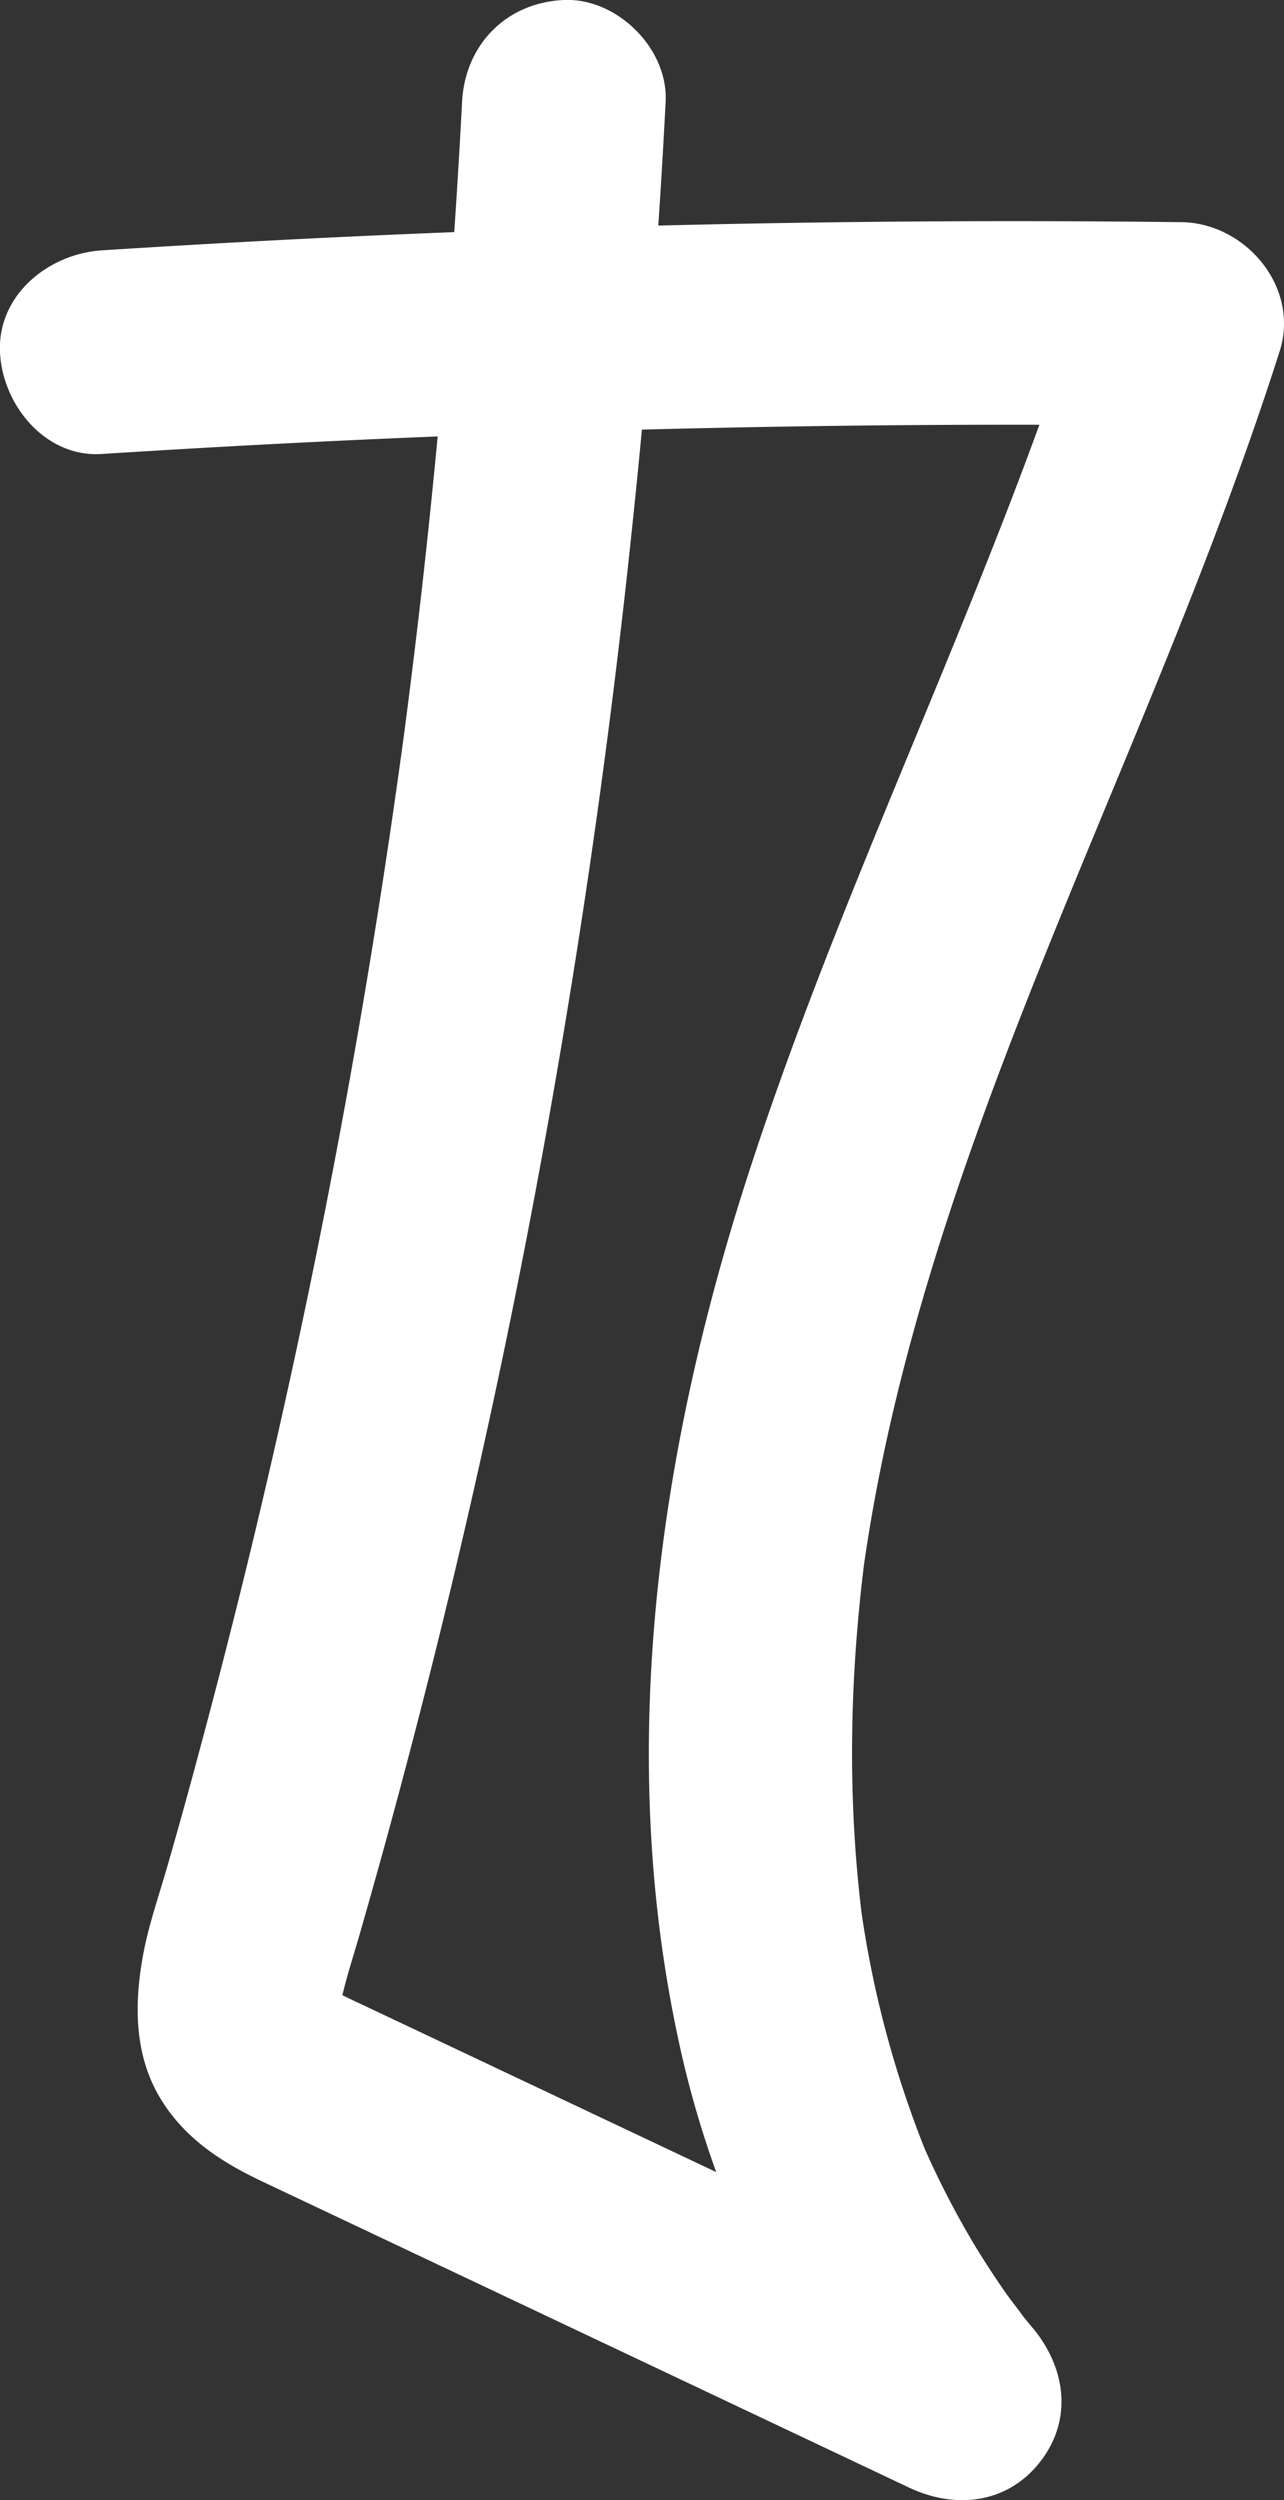 <svg xmlns="http://www.w3.org/2000/svg" viewBox="0 0 378.49 736.74"><rect x="0" y="0" width="378.49" height="736.74" fill="#333333" stroke="none"/><defs><style>.cls-1{fill:#fff;}</style></defs><g id="Слой_2" data-name="Слой 2"><g id="Слой_1-2" data-name="Слой 1"><path class="cls-1" d="M30,133.78q123.64-7.92,247.6-8.57,35.33-.18,70.65.23l-28.93-38c-28.38,88.9-71.17,172.4-99.62,261.27C193.75,429.9,181.83,517,200,601.17a294,294,0,0,0,61.88,127.19l36.36-47.12L189.83,630l-54.2-25.63-27.11-12.82c-3.58-1.7-7.24-3.3-10.66-5.31-.91-.53-1.8-1.09-2.66-1.69q5.89,4.82,2.46,1.75-3.1-3.37,1.76,2.48A18.69,18.69,0,0,1,98,586.06l3,7.16a28.08,28.08,0,0,1-1.54-5.77l1.07,8a40.23,40.23,0,0,1,.21-9.24l-1.07,8c1.32-8.3,4.09-16.33,6.4-24.39q3.85-13.43,7.56-26.89,7.39-26.93,14.15-54,13.41-53.73,24.29-108,22.44-112.06,34.31-225.95Q193,92.58,196.21,30c.83-15.69-14.38-30.7-30-30-17,.76-29.11,13.19-30,30q-5,96.2-17.82,191.76l1.07-8A2385.78,2385.78,0,0,1,73.4,458.85Q66,489.27,57.82,519.49q-4,14.87-8.26,29.69c-2.59,9.08-5.82,18.15-7.48,27.46-2.63,14.72-2.46,30,6,43,7.16,11.05,17.65,17.72,29.28,23.22l58.72,27.77L268,733.05c13.67,6.46,29.06,4.75,38.7-7.73s7.39-27.77-2.34-39.39c-2-2.36-3.88-4.76-5.81-7.16,6.54,8.16-.27-.52-1.68-2.52q-5-7.12-9.55-14.6a259.13,259.13,0,0,1-16.1-31.59l3,7.17a307,307,0,0,1-20.83-77.69l1.07,8c-4.87-36.64-4.1-73.78.72-110.38l-1.07,8c13.28-98.46,57.11-189.06,93.54-280.43,10.68-26.78,20.8-53.79,29.57-81.26,6-18.89-10.13-37.76-28.93-38Q224.4,64,100.57,69.84,65.29,71.51,30,73.78c-15.63,1-30.76,13.08-30,30,.69,15.39,13.22,31.07,30,30Z"/></g></g></svg>